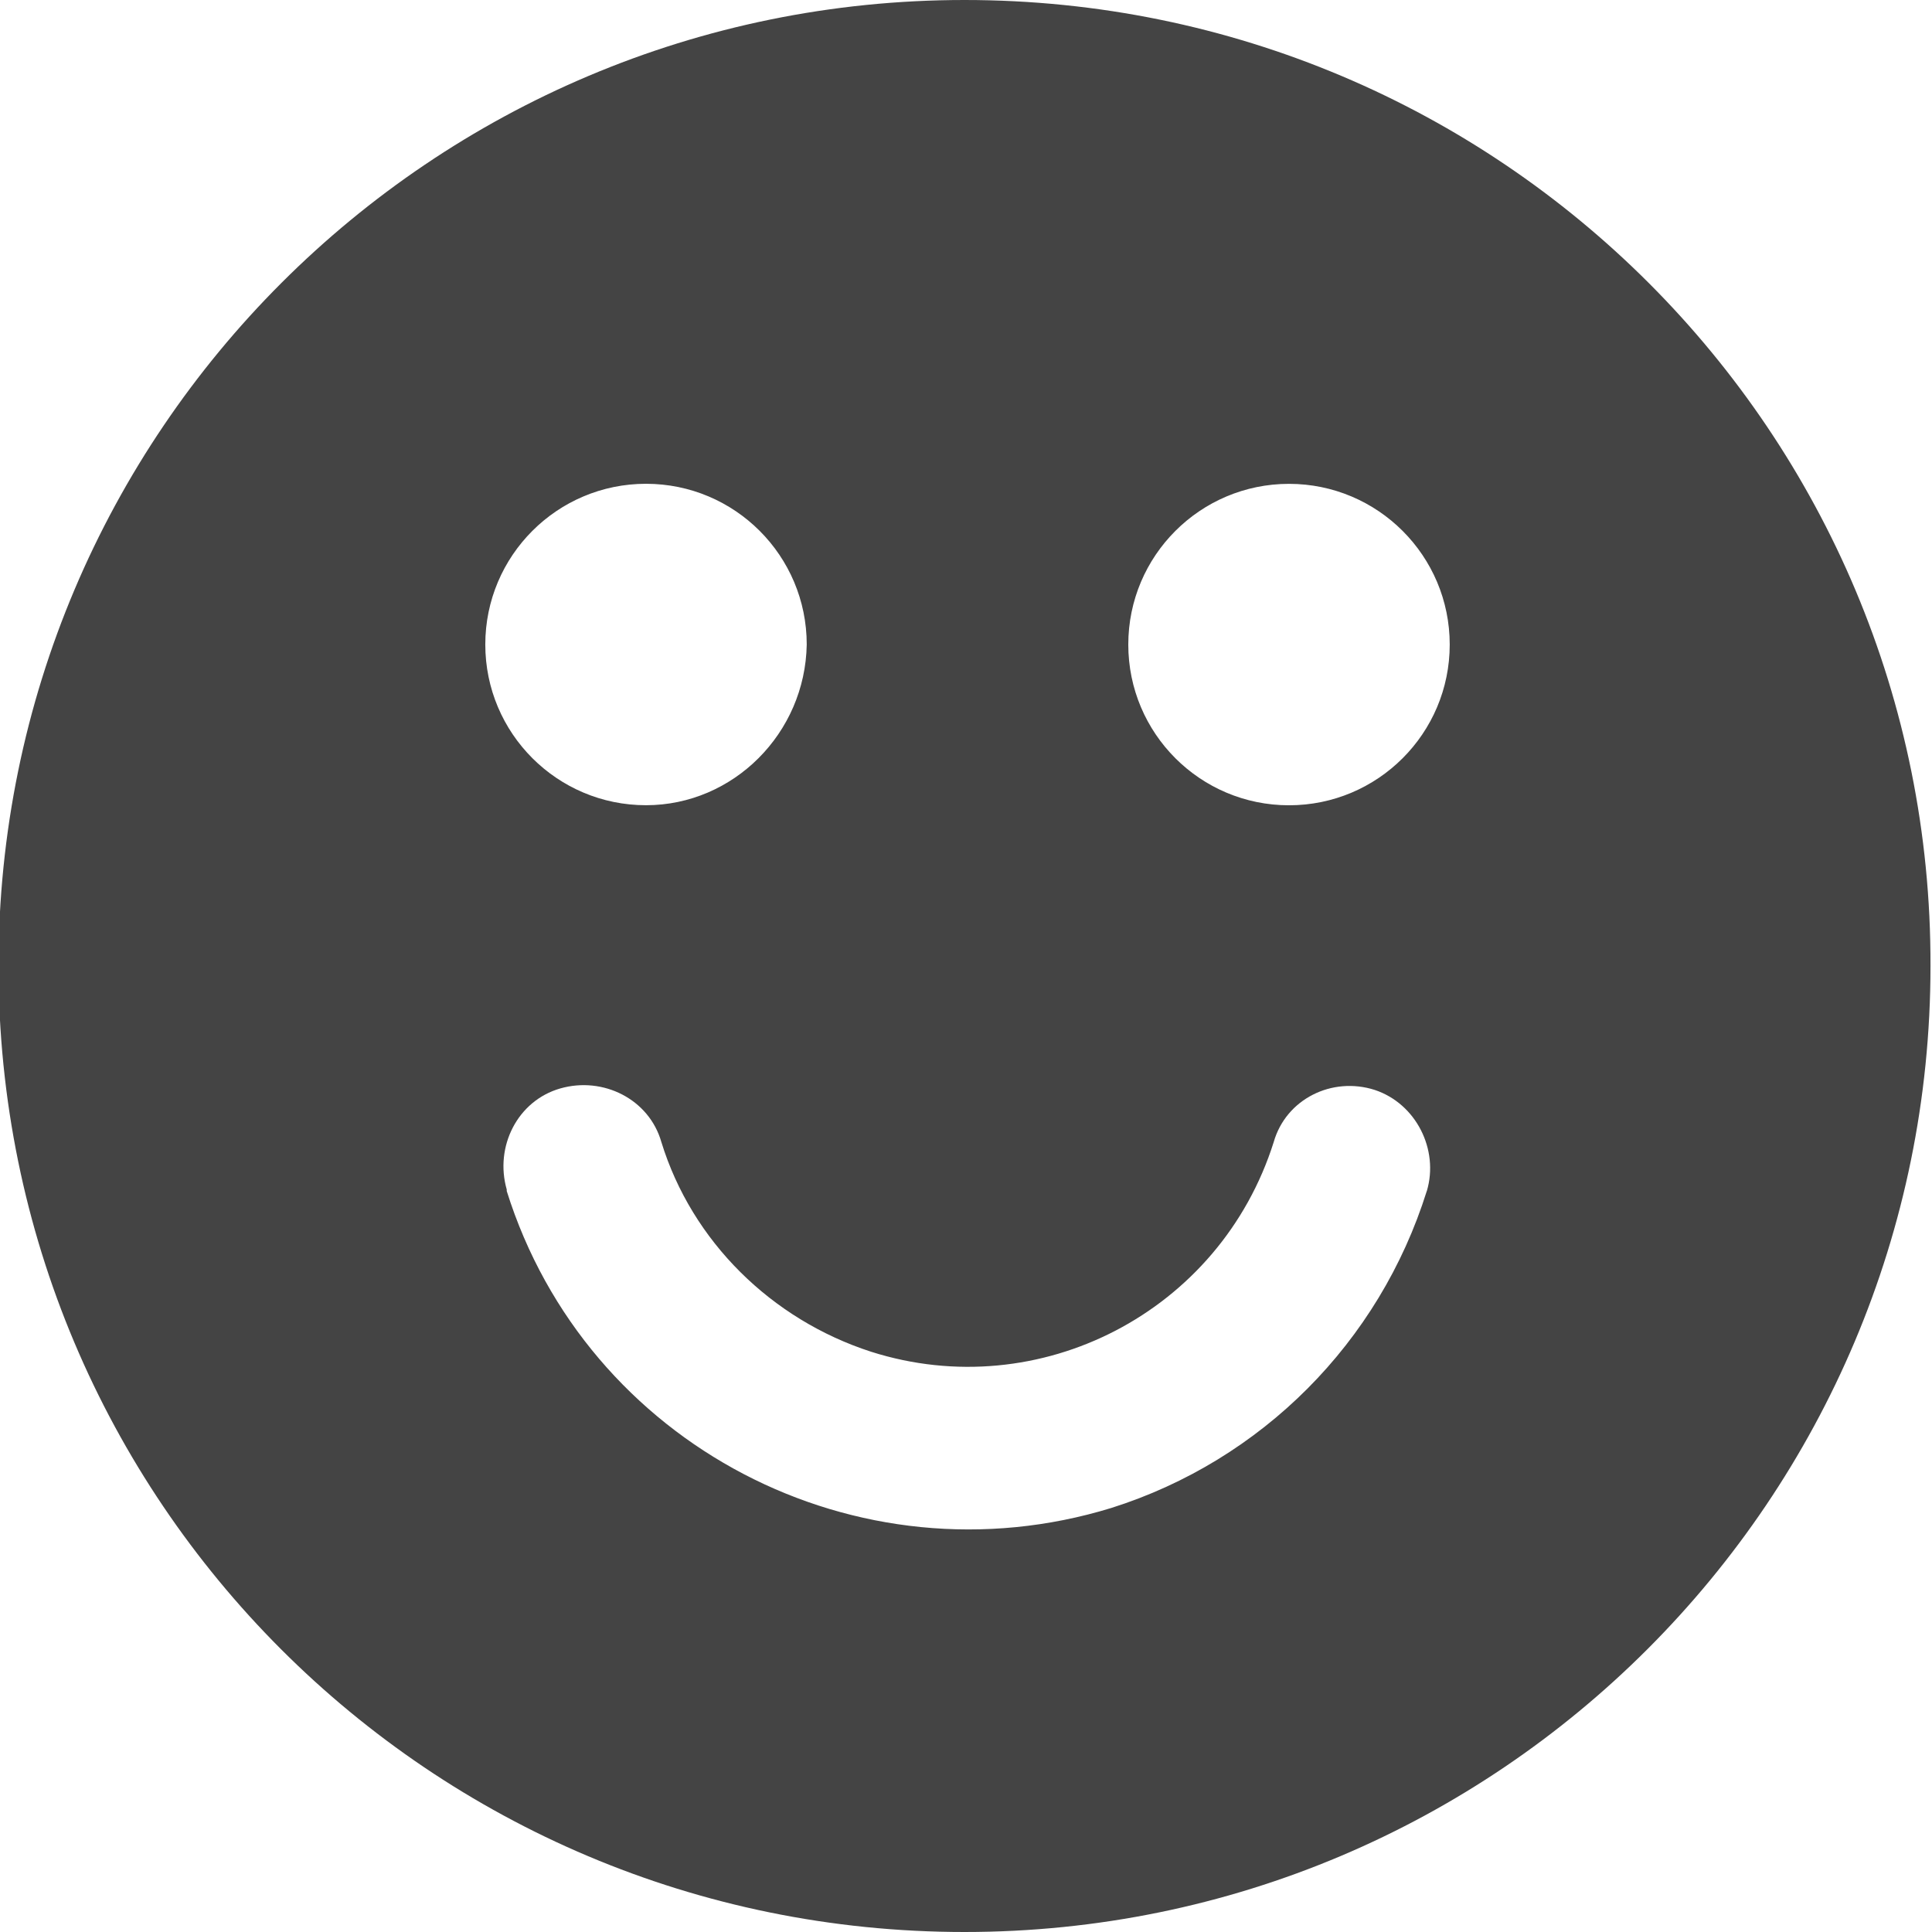 <?xml version="1.0" encoding="utf-8"?>
<!-- Generated by IcoMoon.io -->
<!DOCTYPE svg PUBLIC "-//W3C//DTD SVG 1.1//EN" "http://www.w3.org/Graphics/SVG/1.1/DTD/svg11.dtd">
<svg version="1.1" xmlns="http://www.w3.org/2000/svg" xmlns:xlink="http://www.w3.org/1999/xlink" width="32" height="32" viewBox="0 0 32 32">
<path fill="#444444" d="M15.975 0c-8.824 0-16 7.151-16 16s7.151 16 16 16c8.849 0 16-7.176 16-16 0.025-8.824-7.125-16-16-16zM10.7 8.013c1.471 0 2.662 1.192 2.662 2.662-0.025 1.471-1.217 2.662-2.662 2.662-1.471 0-2.662-1.192-2.662-2.662s1.192-2.662 2.662-2.662zM23.632 19.727c-0.786 2.51-2.738 4.463-5.223 5.249-4.209 1.293-8.697-1.040-10.016-5.249 0-0.025 0-0.025 0-0.025-0.203-0.71 0.178-1.471 0.887-1.674s1.471 0.177 1.674 0.887c0.507 1.648 1.826 2.941 3.474 3.474 2.789 0.887 5.781-0.659 6.669-3.474 0.203-0.71 0.964-1.090 1.674-0.862 0.685 0.228 1.065 0.989 0.862 1.674zM21.35 13.338c-1.471 0-2.662-1.192-2.662-2.662s1.192-2.662 2.662-2.662 2.662 1.192 2.662 2.662c0 1.471-1.192 2.662-2.662 2.662z"></path>
</svg>
